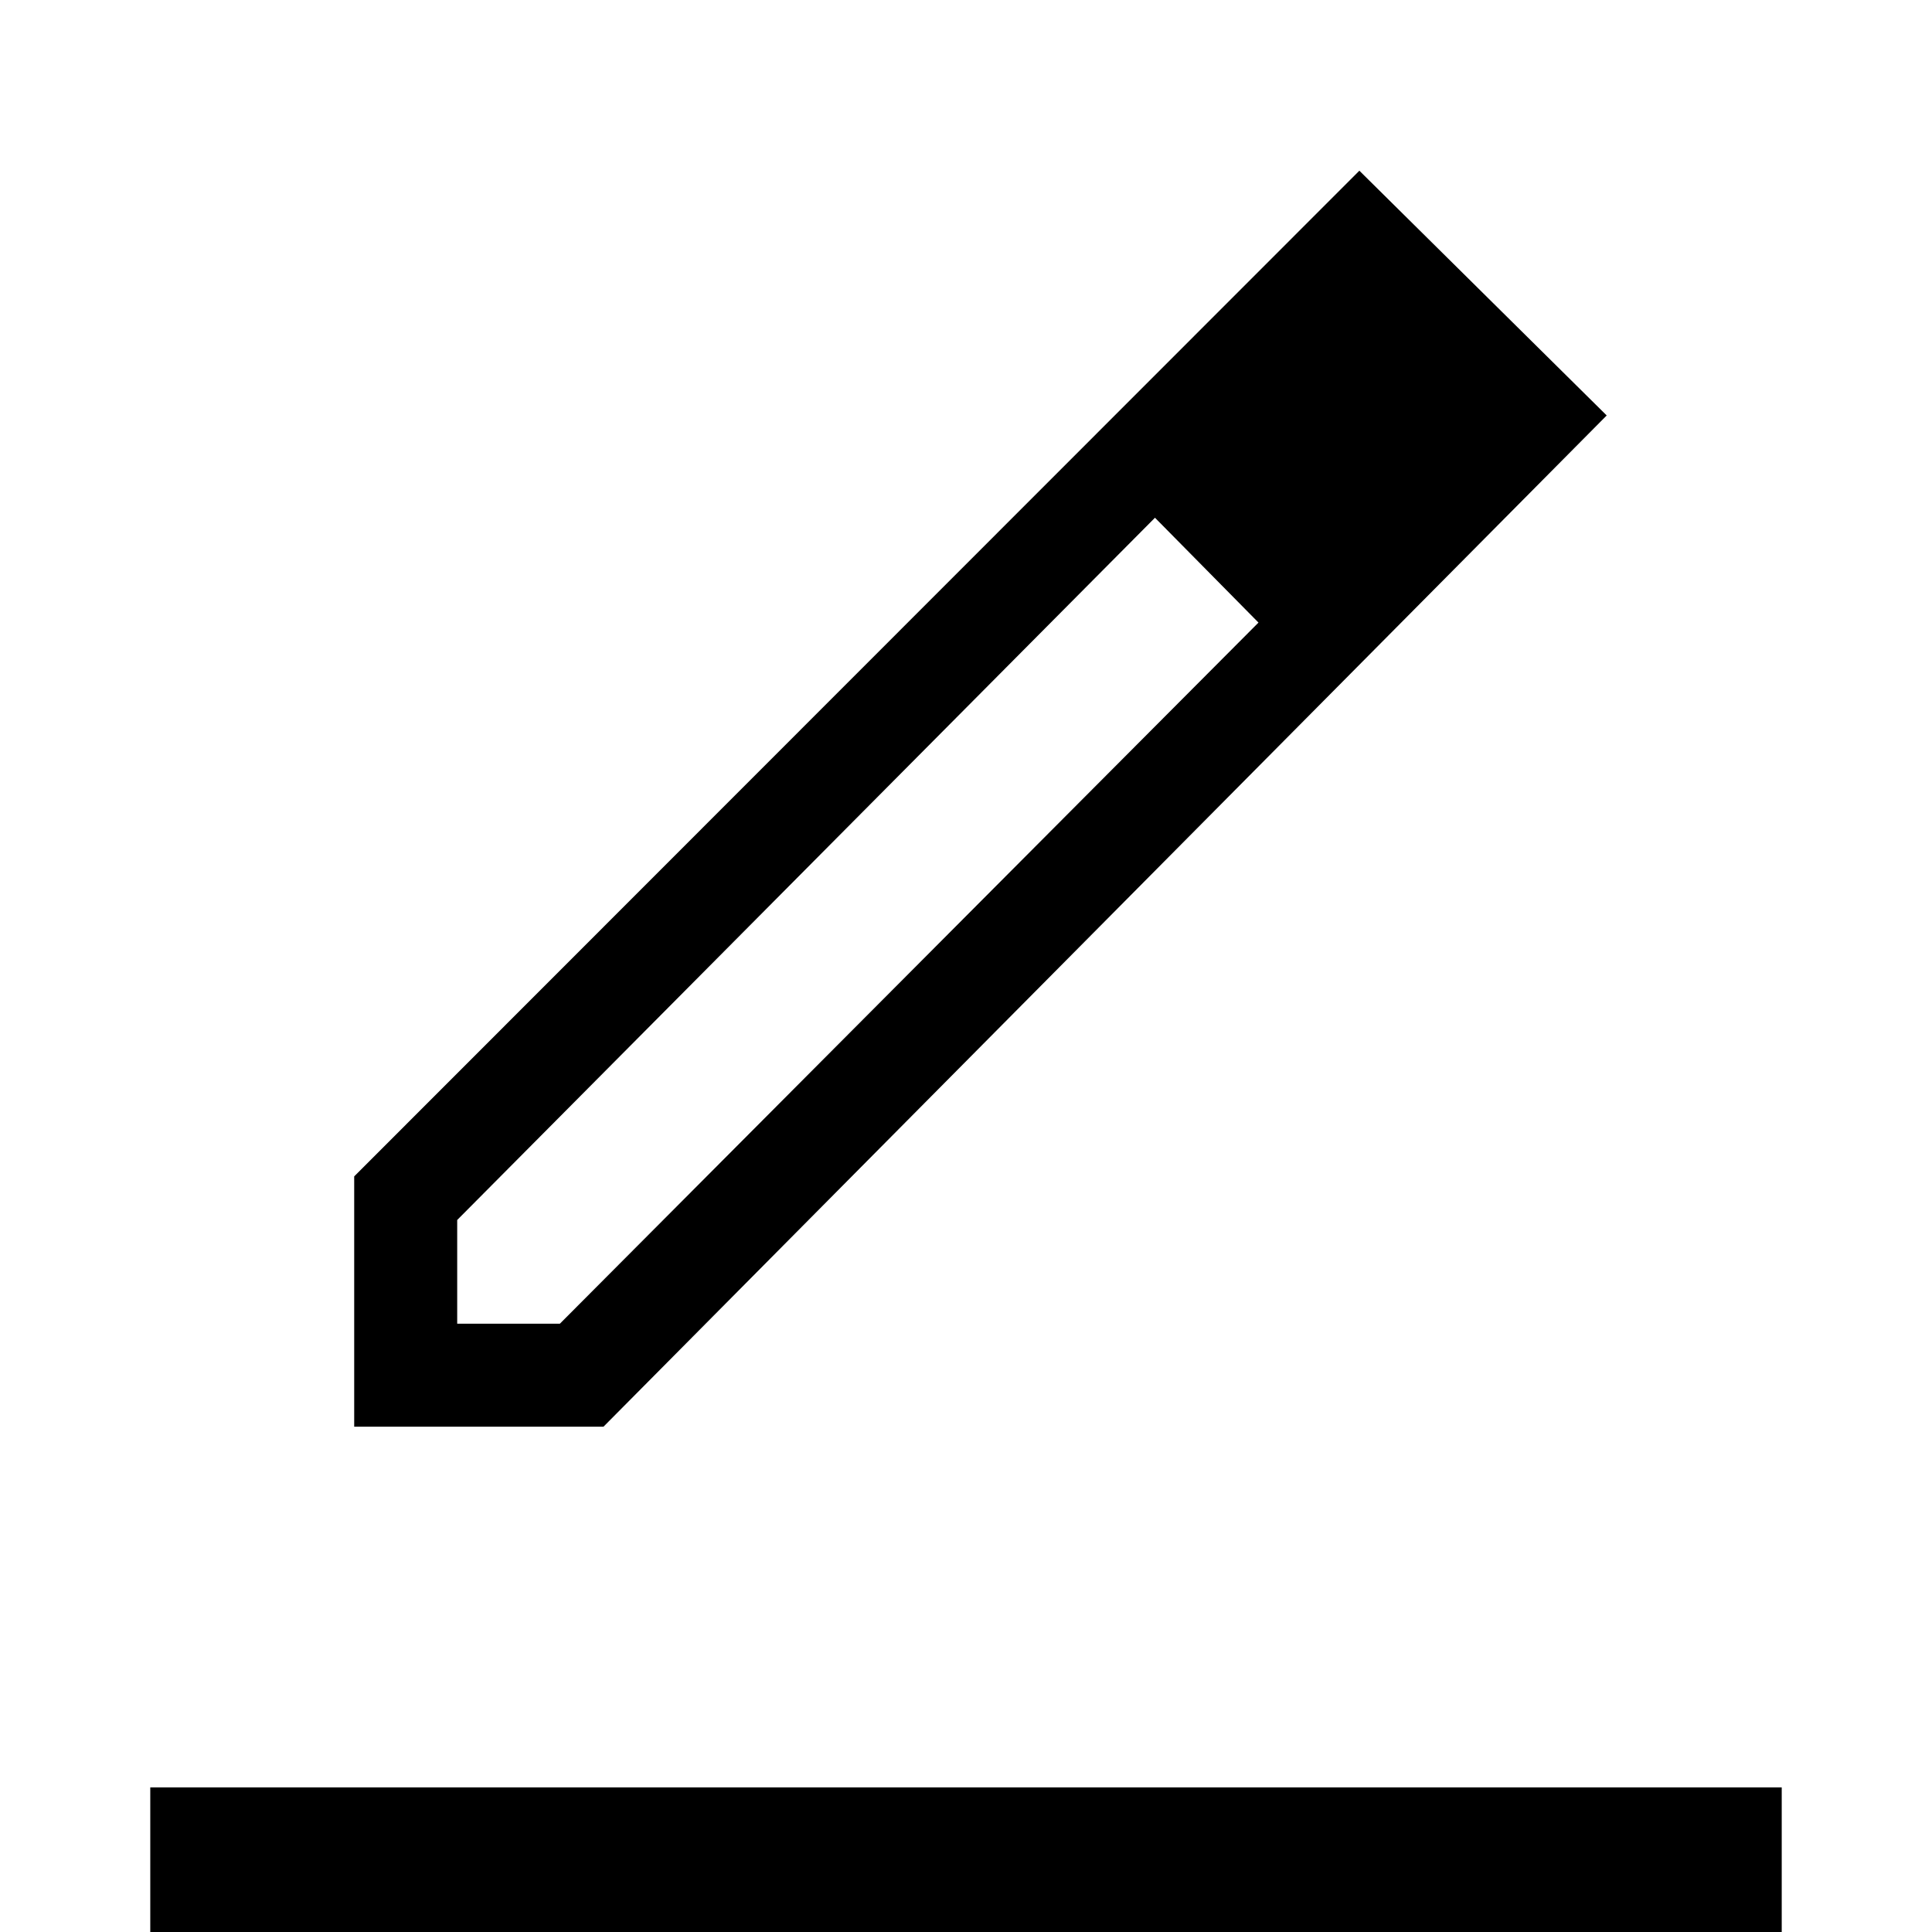 <svg xmlns="http://www.w3.org/2000/svg" height="40" viewBox="0 -960 960 960" width="40"><path d="M74.67 30.67V-71.85h810.66V30.67H74.67Zm152.51-332.93h51.02l347.13-348.38-24.87-26.31-26.56-25.79-346.72 348.95v51.53ZM176-251.08v-124.38l499.46-499.72 122.9 121.62-498.49 502.48H176Zm551.13-502.38-51.9-51.9 51.9 51.9Zm-101.8 102.82-24.87-26.31-26.56-25.79 51.43 52.1Z"/></svg>
